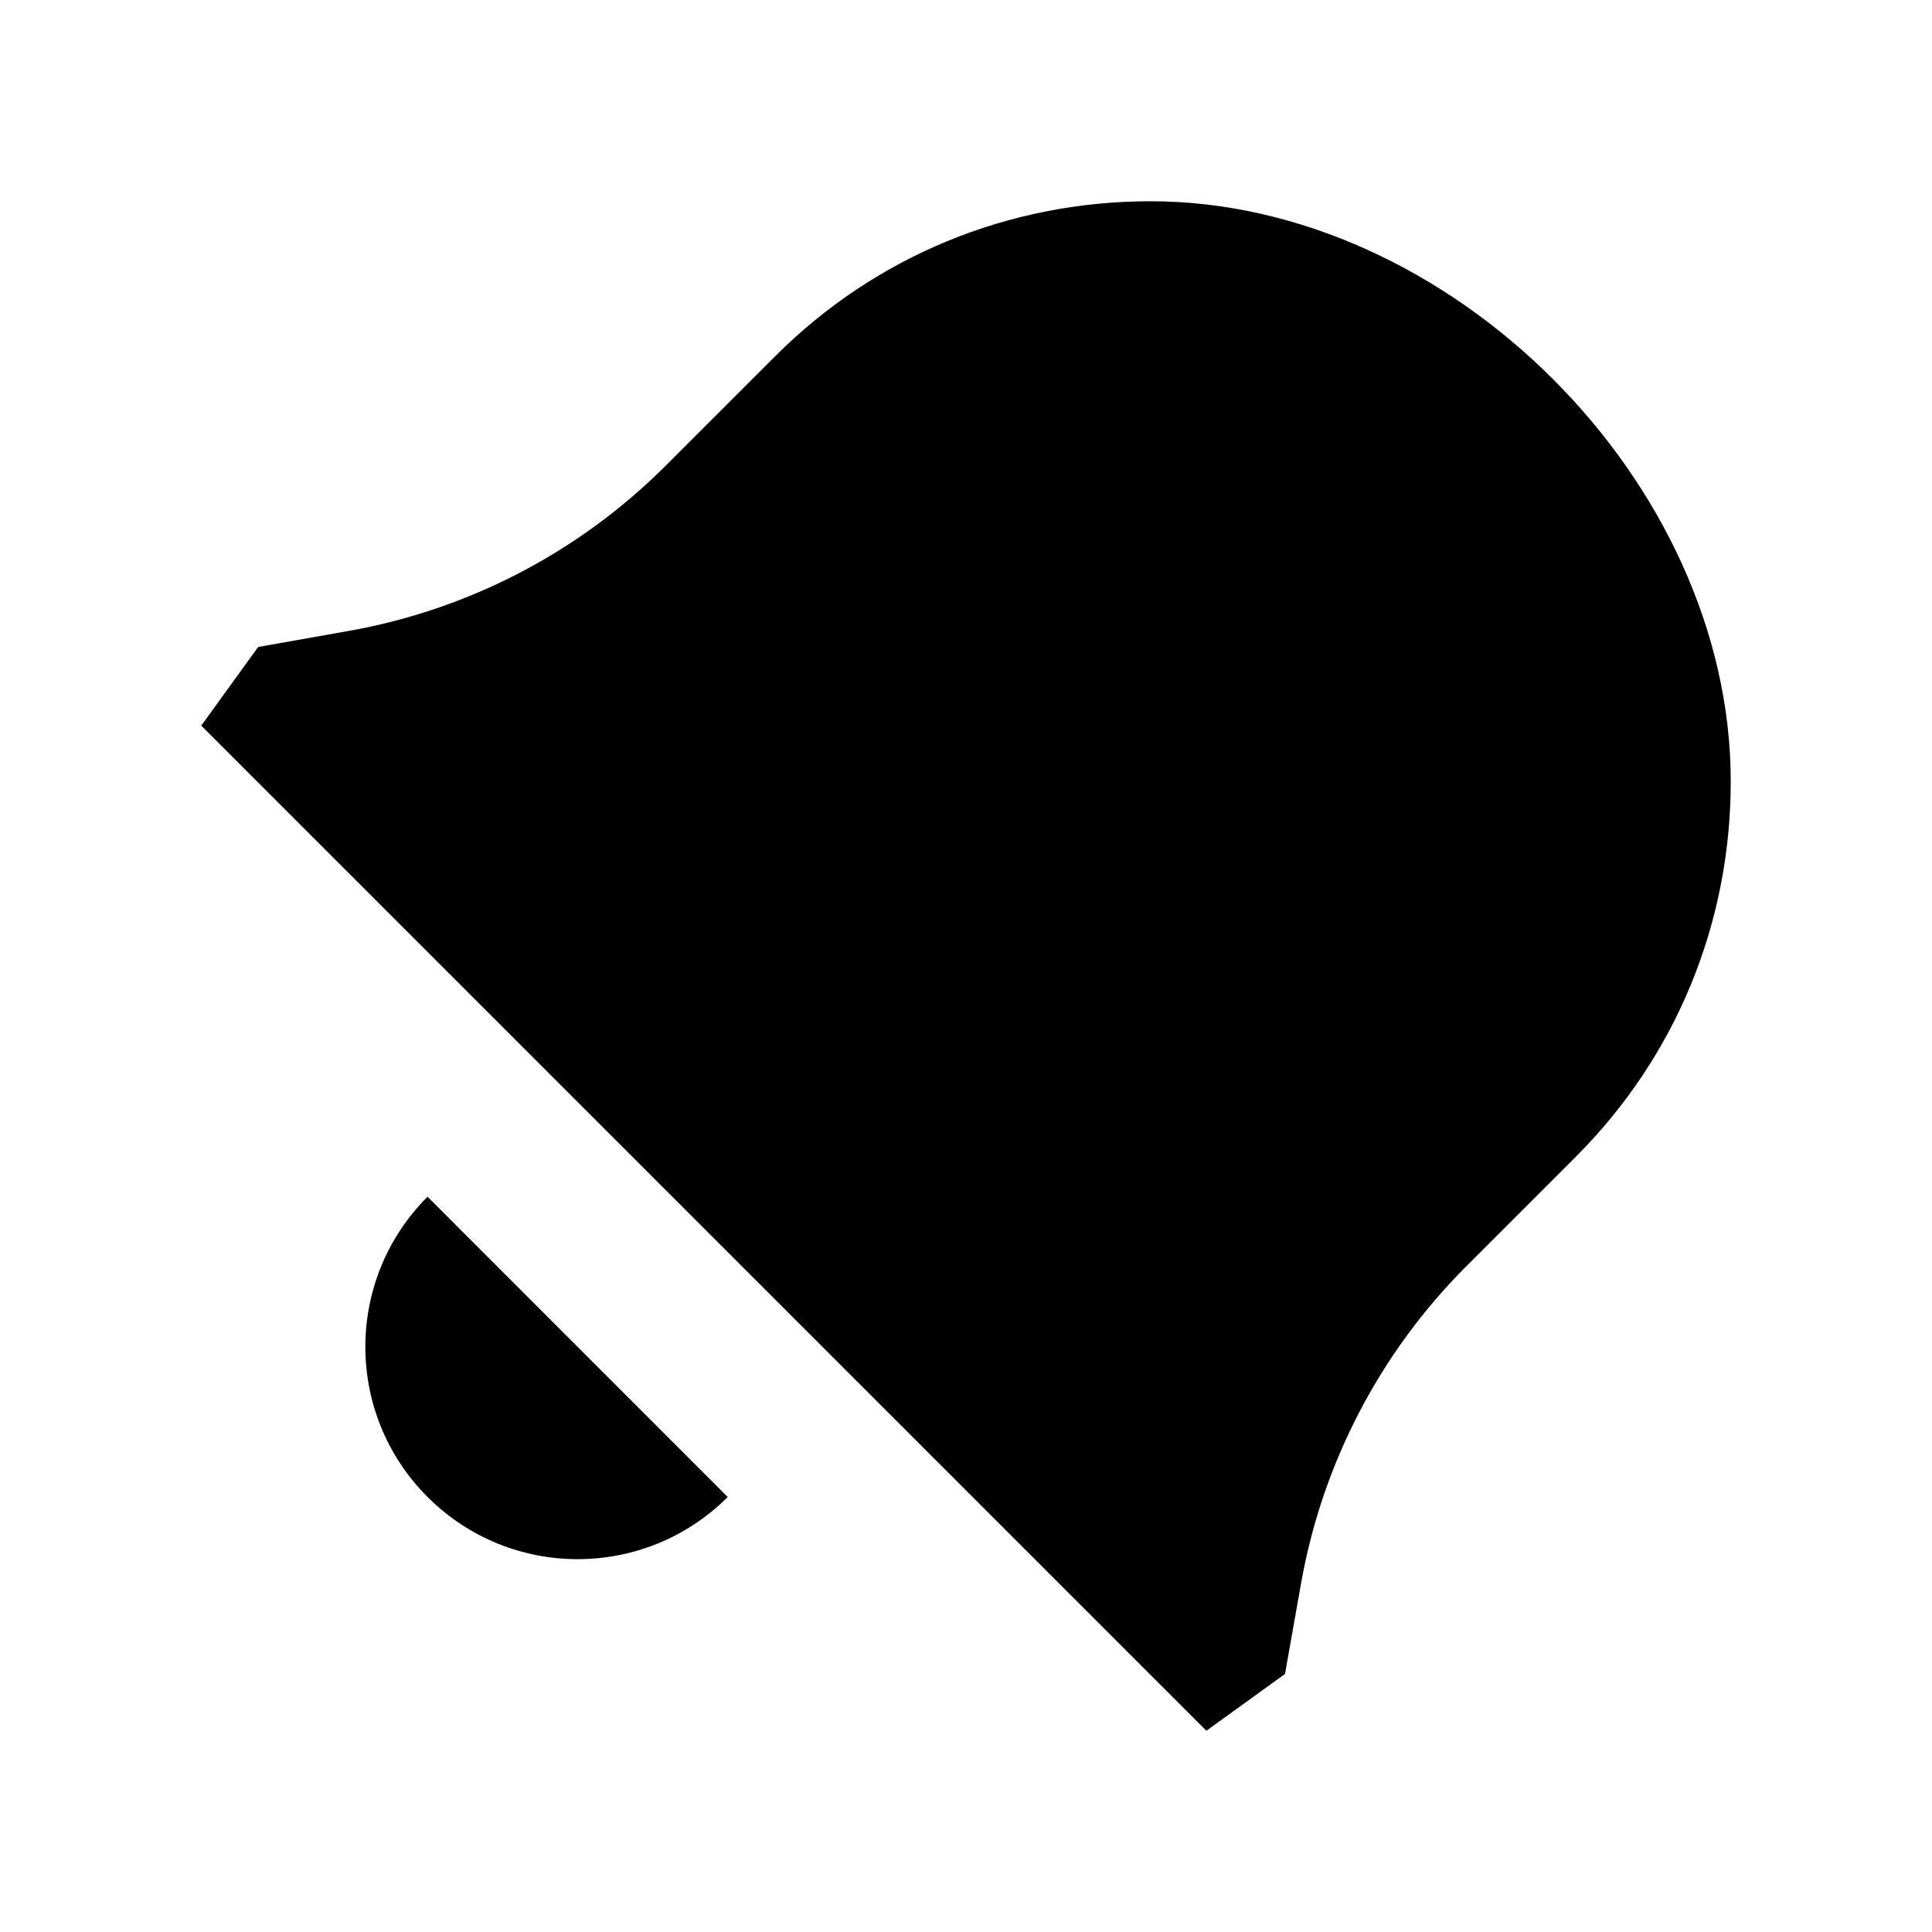 <svg xmlns="http://www.w3.org/2000/svg" width="24" height="24" viewBox="0 0 24 24" fill="none"><rect width="24" height="24" fill="none"/>
<path d="M2.5 9.014L14.986 21.5L15.963 20.794L16.162 19.67C16.426 18.178 17.142 16.804 18.213 15.732L19.577 14.368C20.817 13.127 21.5 11.473 21.5 9.707C21.5 5.98 18.004 2.5 14.293 2.5C12.527 2.5 10.872 3.183 9.632 4.423L8.267 5.787C7.196 6.858 5.822 7.574 4.33 7.838L3.207 8.037L2.5 9.014Z" fill="#000000"/>
<path d="M5.311 18.596C6.341 19.626 8.01 19.626 9.04 18.596L5.311 14.866C4.281 15.897 4.281 17.566 5.311 18.596Z" fill="#000000"/>
</svg>
